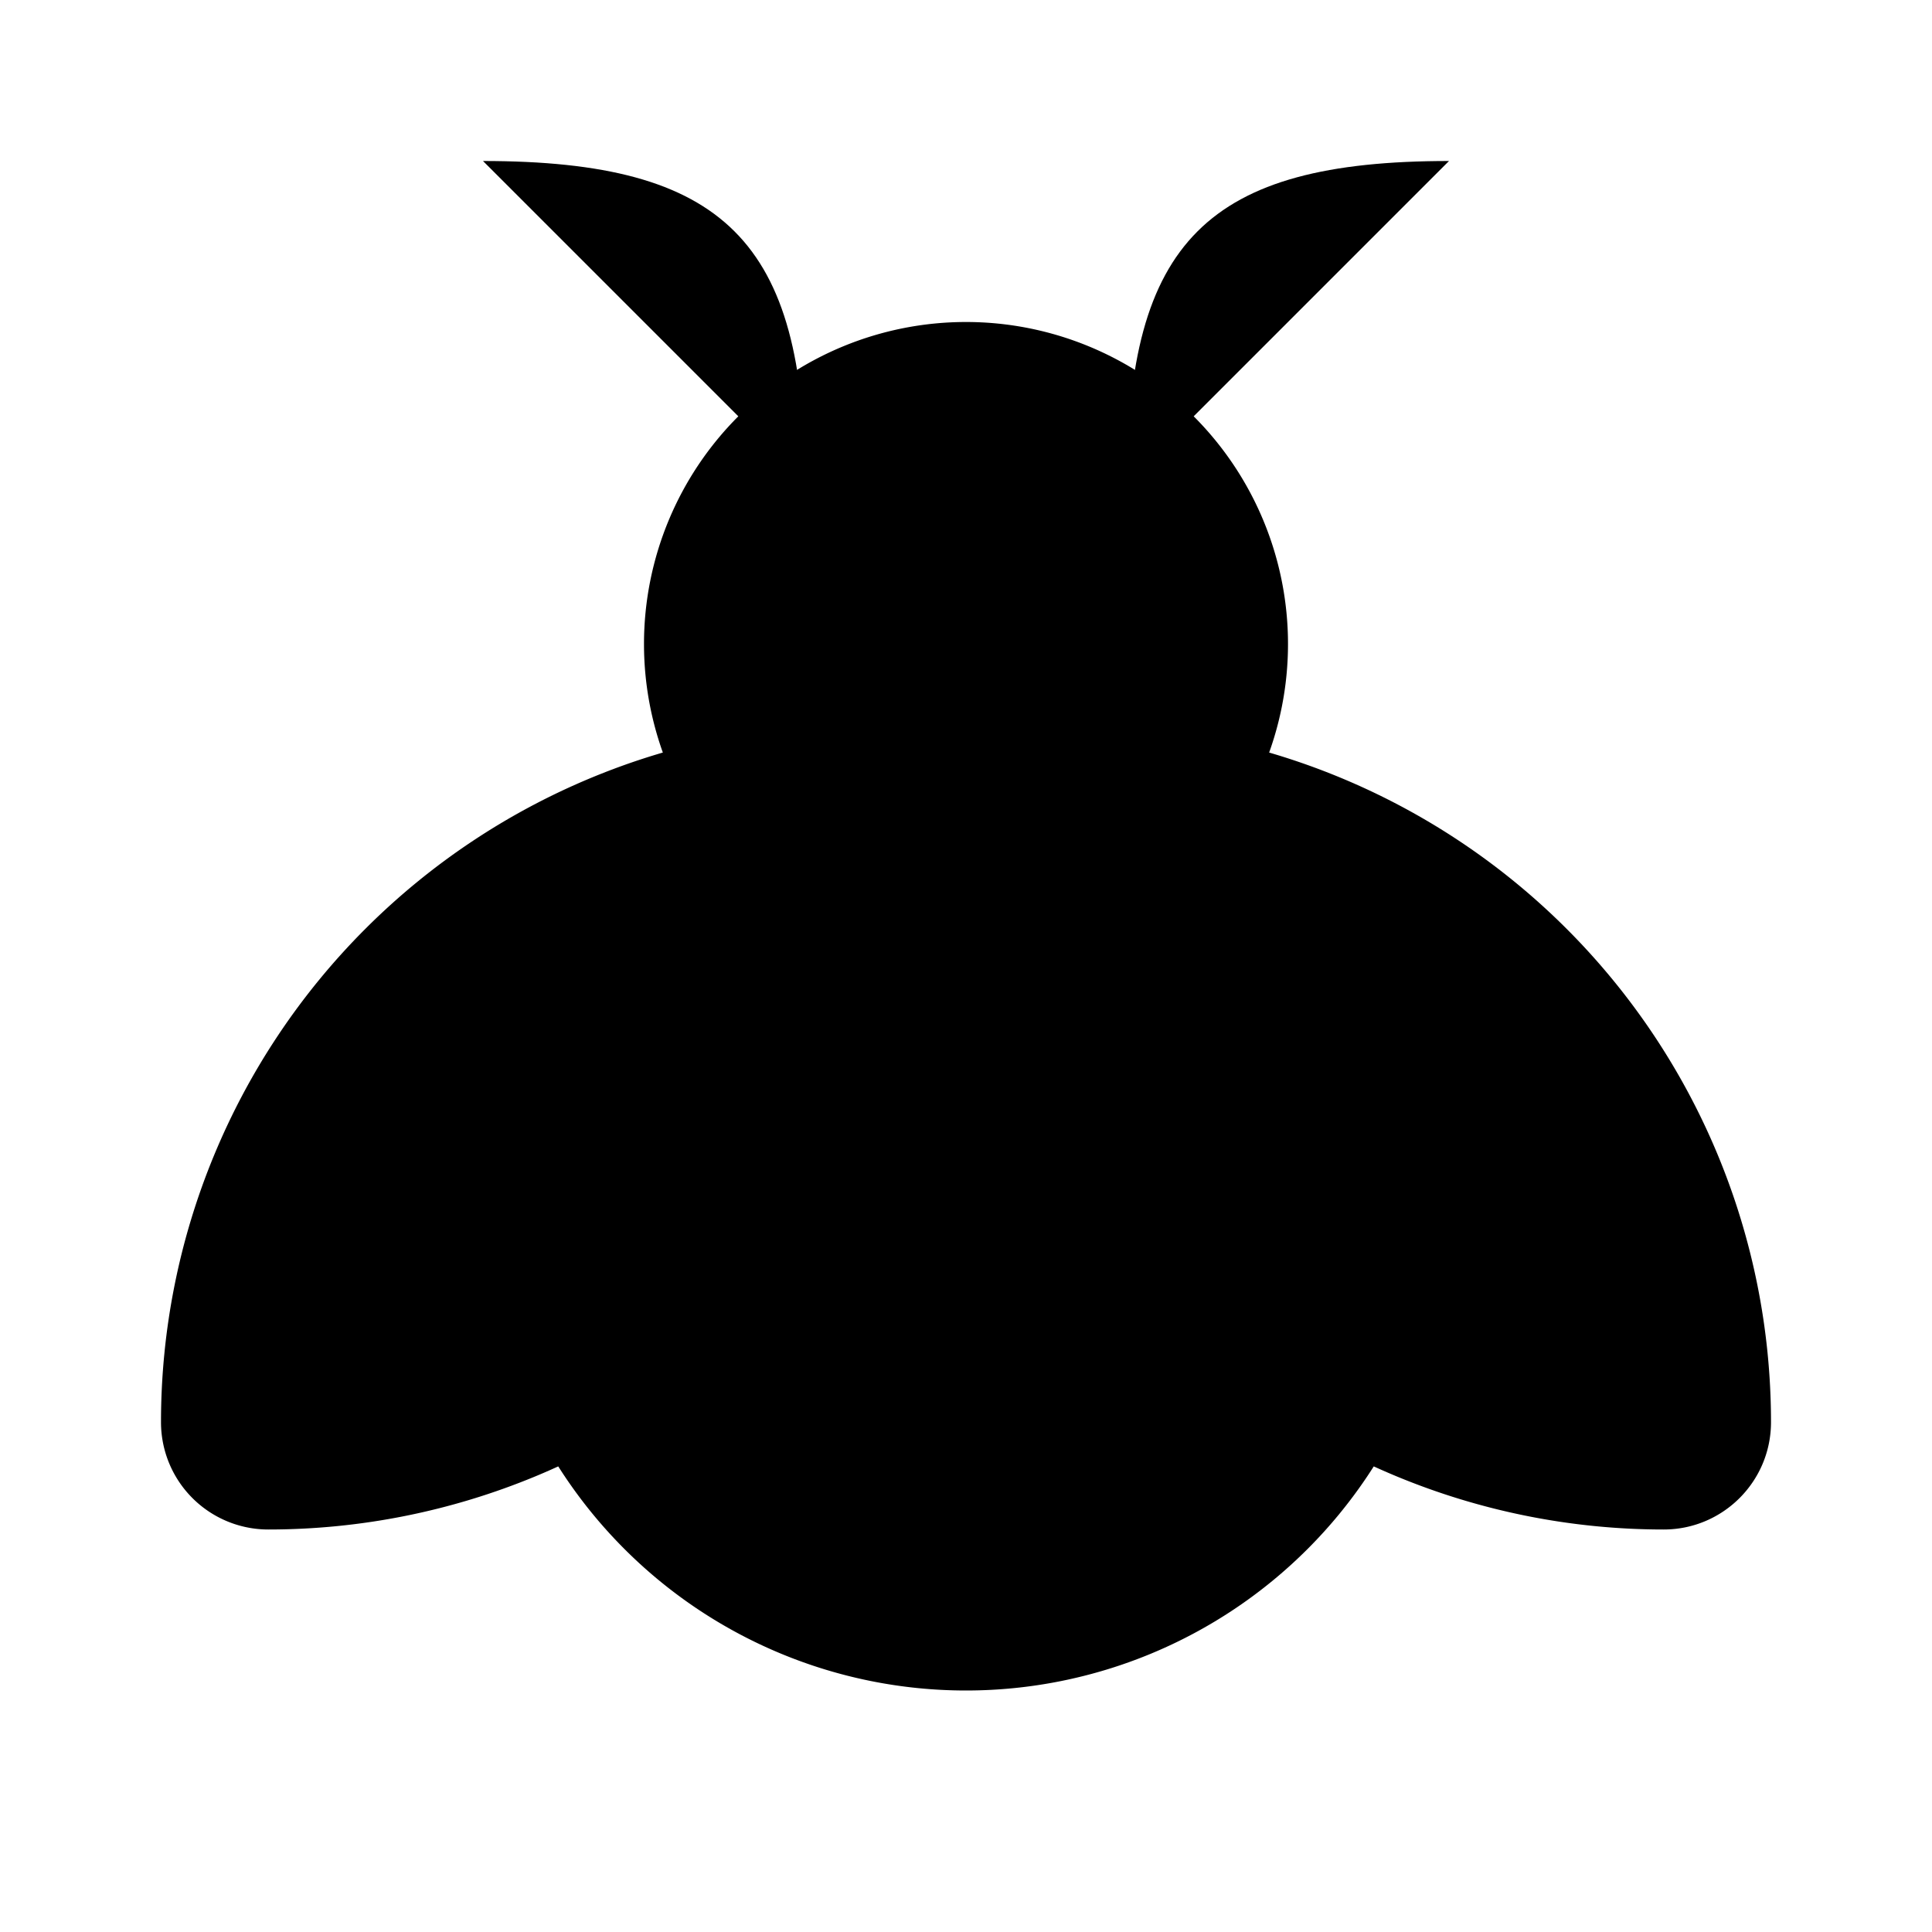 <svg width="24" height="24" viewBox="0 0 24 24">
  <g stroke-width="2" class="bee">
    <path d="M10 6c0-3-1-4-4-4" class="stroke-current stroke-2 sl-r"/>
    <path d="M14 6c0-3 1-4 4-4" class="stroke-current stroke-2 sl-r"/>
    <path d="M12 12a4 4 0 1 0 0-8 4 4 0 0 0 0 8Z" class="fill-currentcolor stroke-current stroke-2 sl-r"/>
    <path d="M12 21a6 6 0 1 0 0-12 6 6 0 0 0 0 12Z" class="fill-dandelion-100 stroke-current stroke-2 sl-r"/>
    <path d="M7 12c3.871 1.341 6.058 1.325 10 0" class="path"/>
    <path d="M7 16c3.871 1.341 6.058 1.325 10 0" class="stroke-current stroke-2 sl-r"/>
    <path d="M22 17.667A8.667 8.667 0 0 0 13.333 9H12v1.333A8.667 8.667 0 0 0 20.667 19c.736 0 1.333-.597 1.333-1.333Z" class="fill-dandelion-0 stroke-current stroke-2 sl-r"/>
    <path d="M2 17.667A8.667 8.667 0 0 1 10.667 9H12v1.333A8.667 8.667 0 0 1 3.333 19 1.333 1.333 0 0 1 2 17.667Z" class="fill-dandelion-0 stroke-current stroke-2 sl-r"/>
  </g>
</svg>
